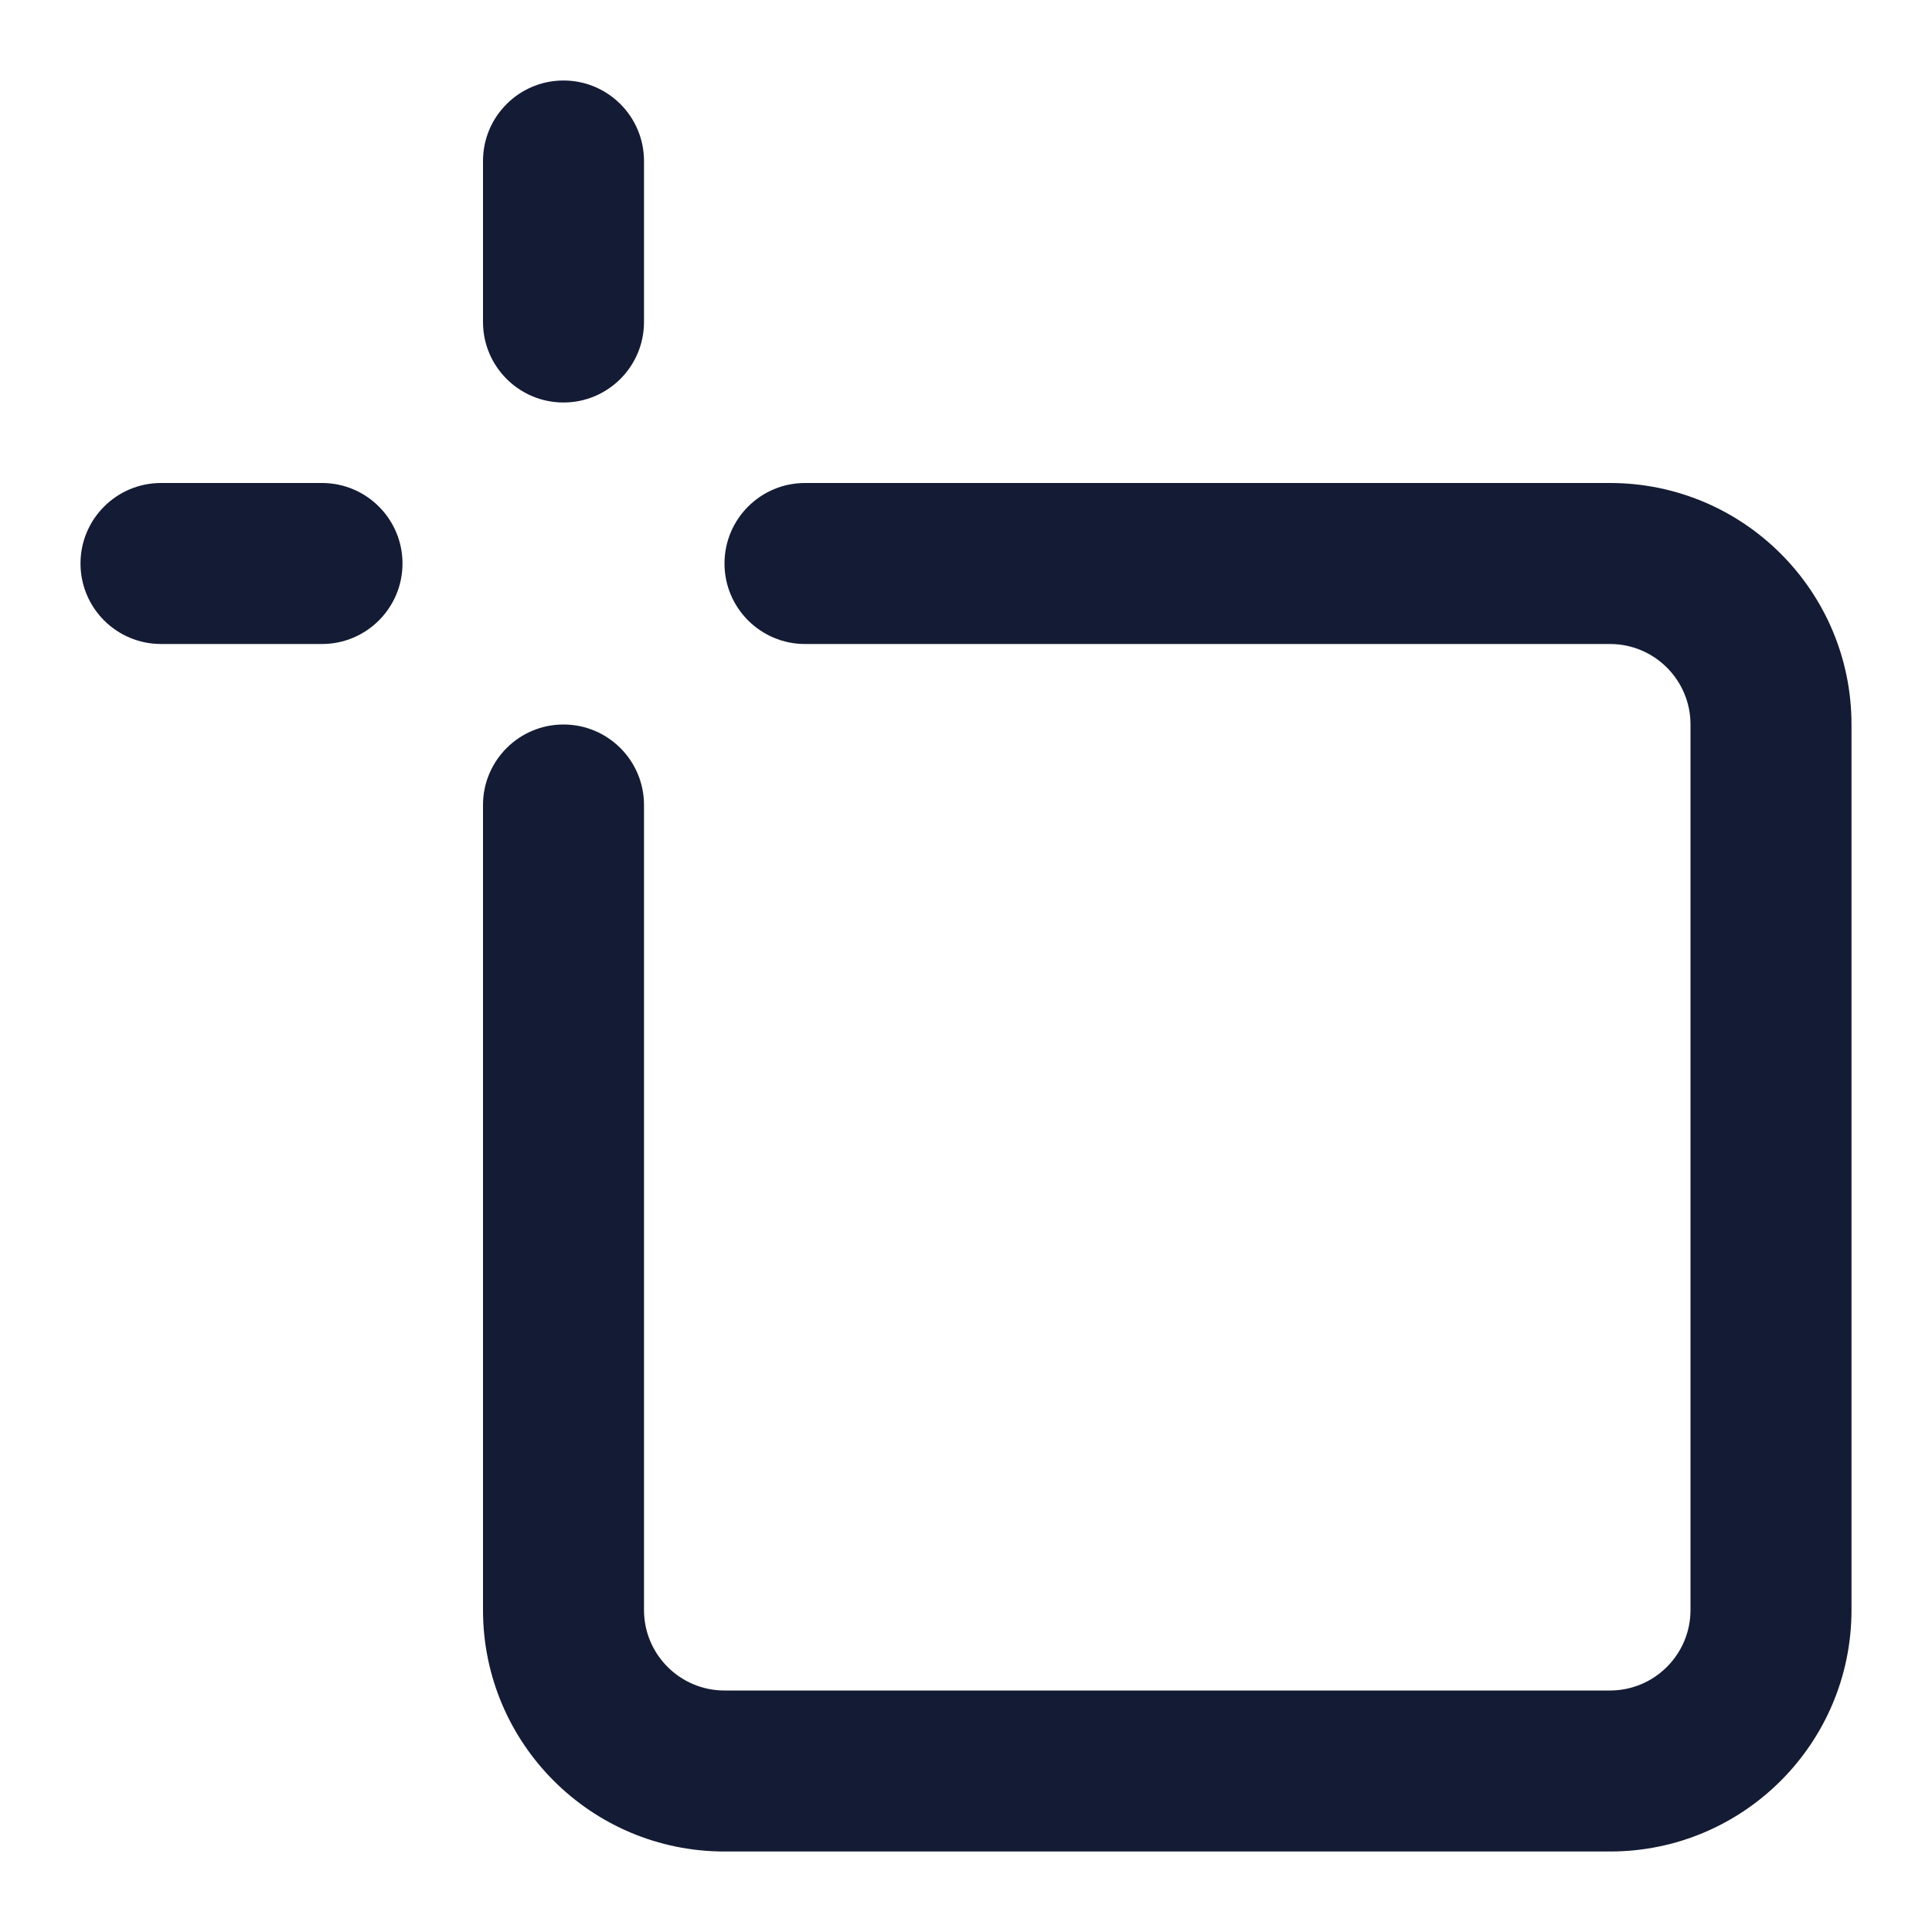 <svg width="24" height="24" viewBox="0 0 24 24" fill="none" xmlns="http://www.w3.org/2000/svg">
<path fill-rule="evenodd" clip-rule="evenodd" d="M9 7C9 6.448 9.448 6 10 6H20C21.657 6 23 7.343 23 9V20C23 21.657 21.657 23 20 23H9C7.343 23 6 21.657 6 20V10C6 9.448 6.448 9 7 9C7.552 9 8 9.448 8 10V20C8 20.552 8.448 21 9 21H20C20.552 21 21 20.552 21 20V9C21 8.448 20.552 8 20 8H10C9.448 8 9 7.552 9 7Z" fill="#141B34"/>
<path fill-rule="evenodd" clip-rule="evenodd" d="M1 7C1 6.448 1.448 6 2 6L4 6C4.552 6 5 6.448 5 7C5 7.552 4.552 8 4 8L2 8C1.448 8 1 7.552 1 7Z" fill="#141B34"/>
<path fill-rule="evenodd" clip-rule="evenodd" d="M7 1C7.552 1 8 1.448 8 2V4C8 4.552 7.552 5 7 5C6.448 5 6 4.552 6 4V2C6 1.448 6.448 1 7 1Z" fill="#141B34"/>
</svg>
